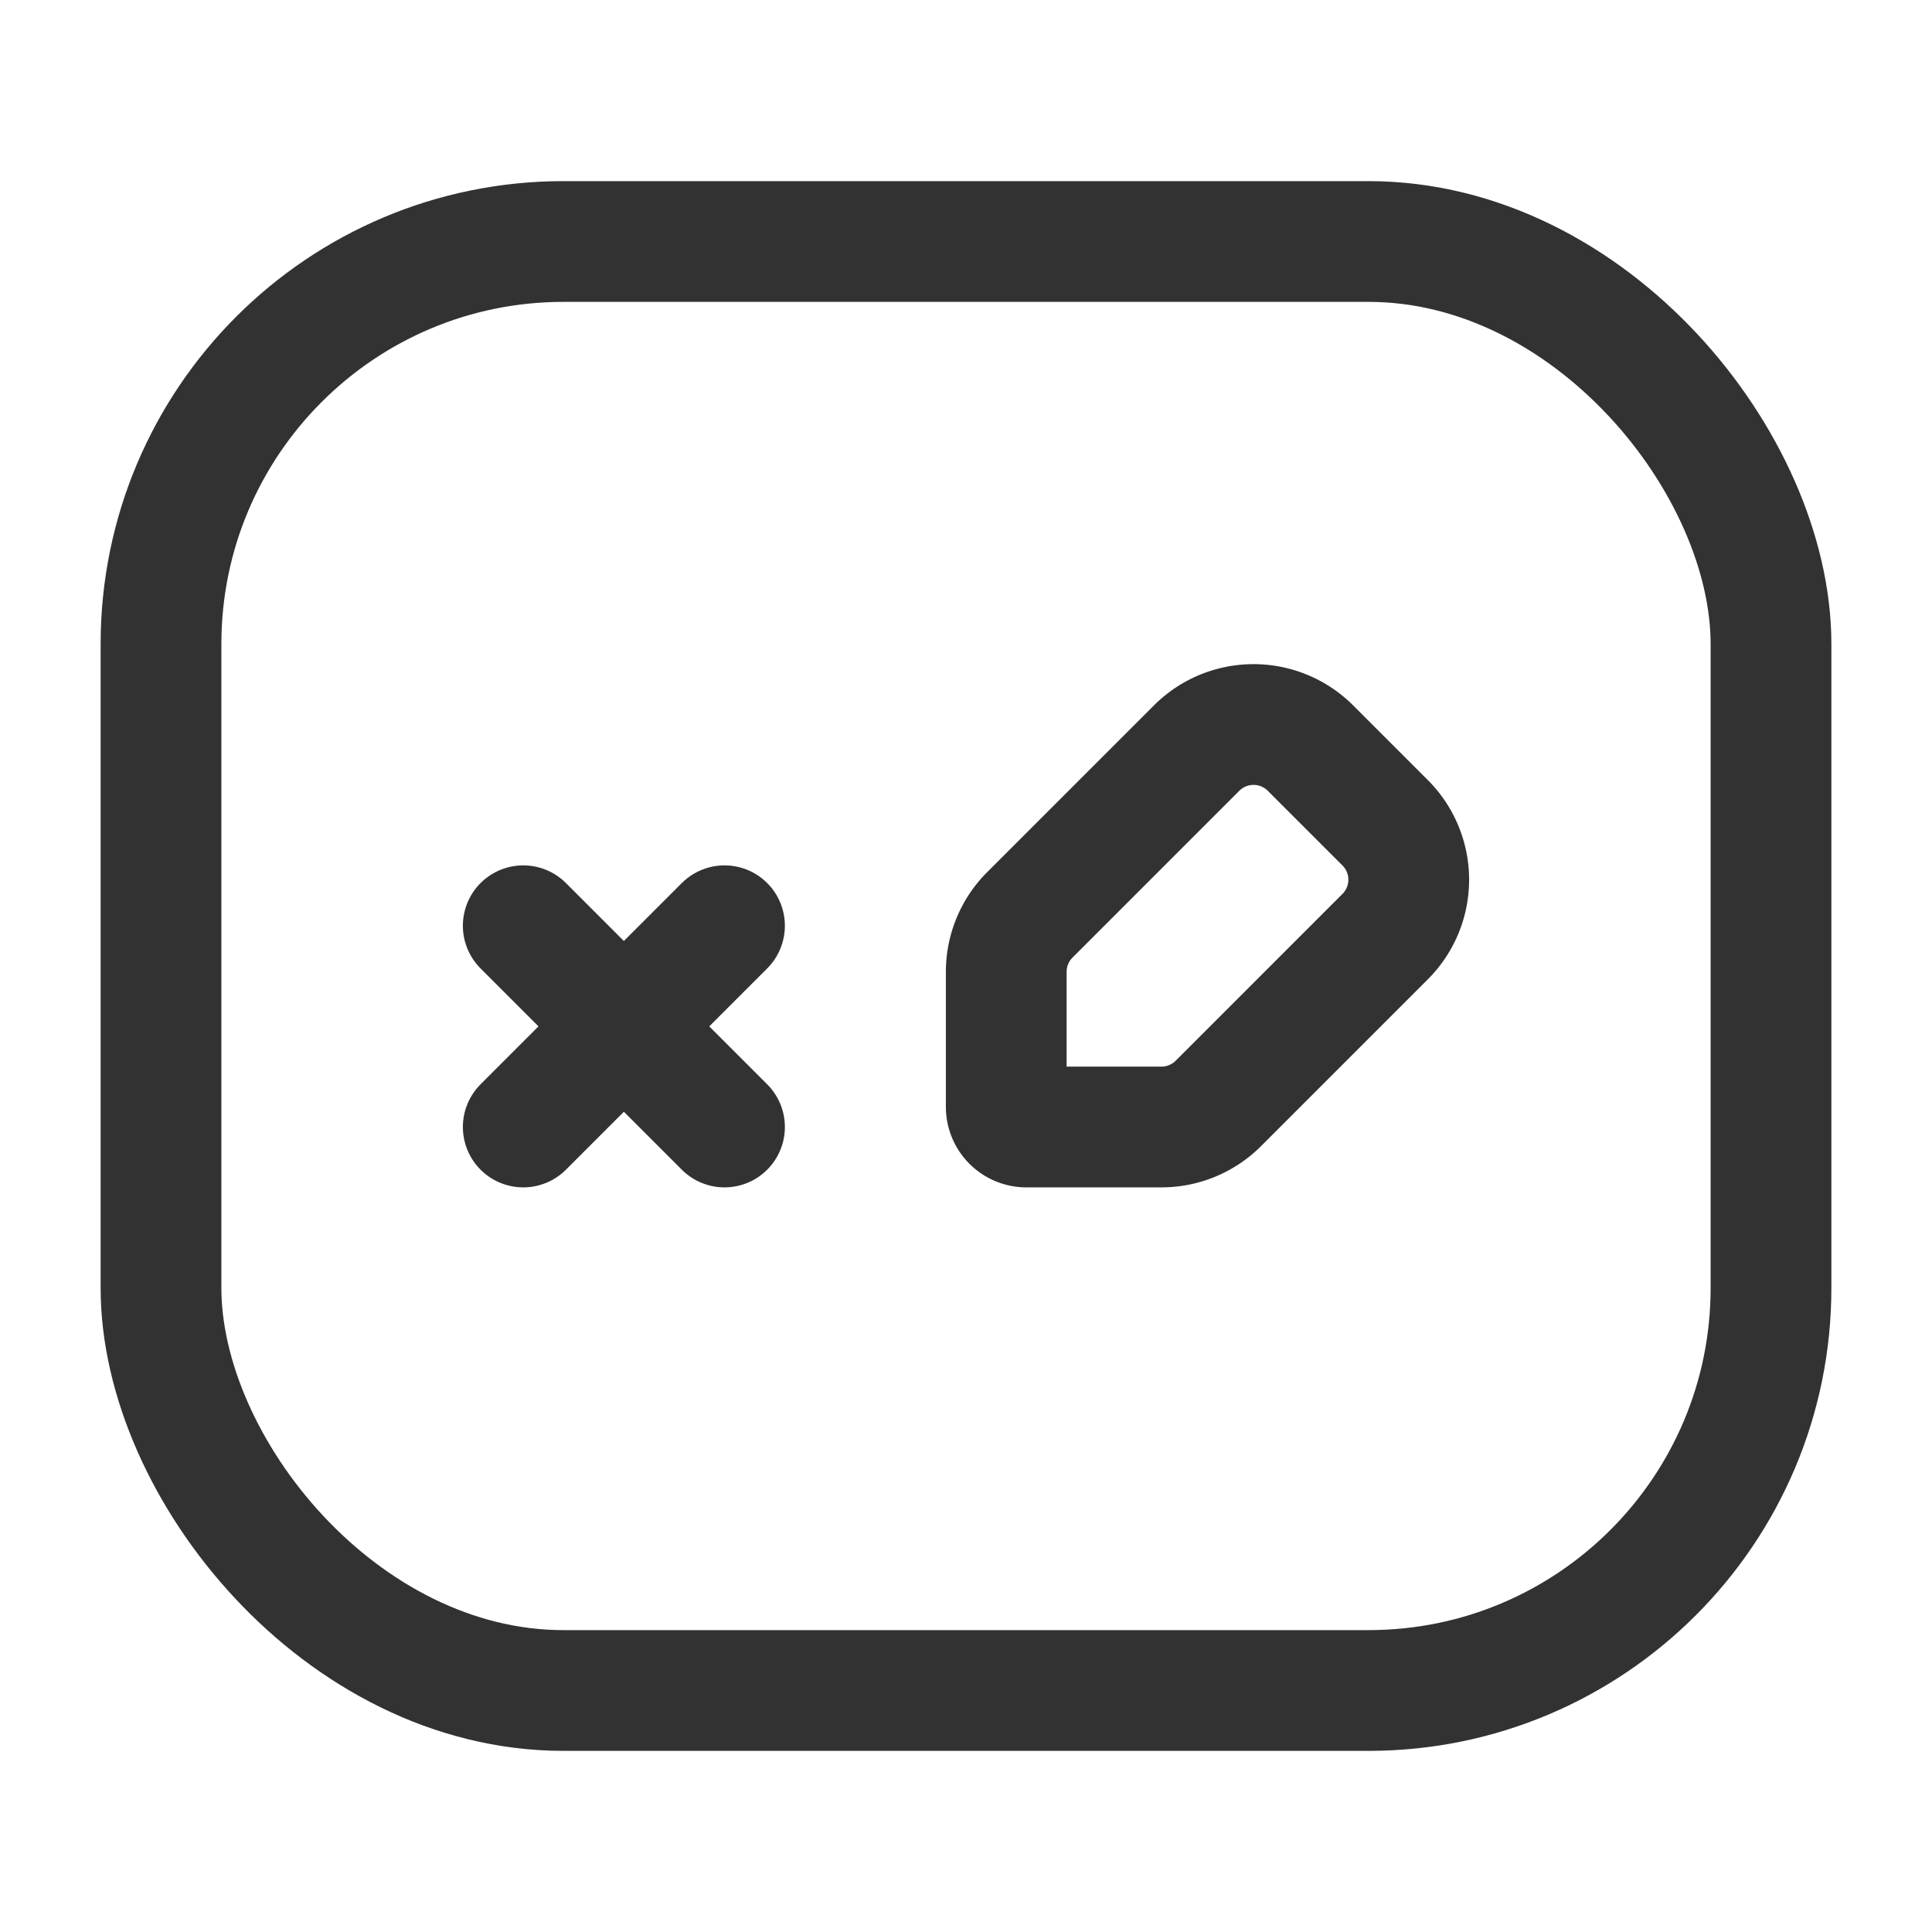 <svg xmlns="http://www.w3.org/2000/svg" viewBox="0 0 24 24"><rect x="2" y="3" width="20" height="18" rx="5" stroke-width="1.5" stroke="#323232" stroke-linecap="round" stroke-linejoin="round" fill="none"/><line x1="6.5" y1="11.5" x2="9" y2="14" fill="none" stroke="#323232" stroke-linecap="round" stroke-linejoin="round" stroke-width="1.5"/><line x1="9" y1="11.5" x2="6.5" y2="14" fill="none" stroke="#323232" stroke-linecap="round" stroke-linejoin="round" stroke-width="1.5"/><path d="M16.279,9.293l.928.928a1,1,0,0,1,0,1.414L15.135,13.707A1,1,0,0,1,14.428,14H12.75a.25.25,0,0,1-.25-.25V12.072a1,1,0,0,1,.293-.707L14.865,9.293A1,1,0,0,1,16.279,9.293Z" fill="none" stroke="#323232" stroke-linecap="round" stroke-linejoin="round" stroke-width="1.5"/><rect width="24" height="24" fill="none"/></svg>